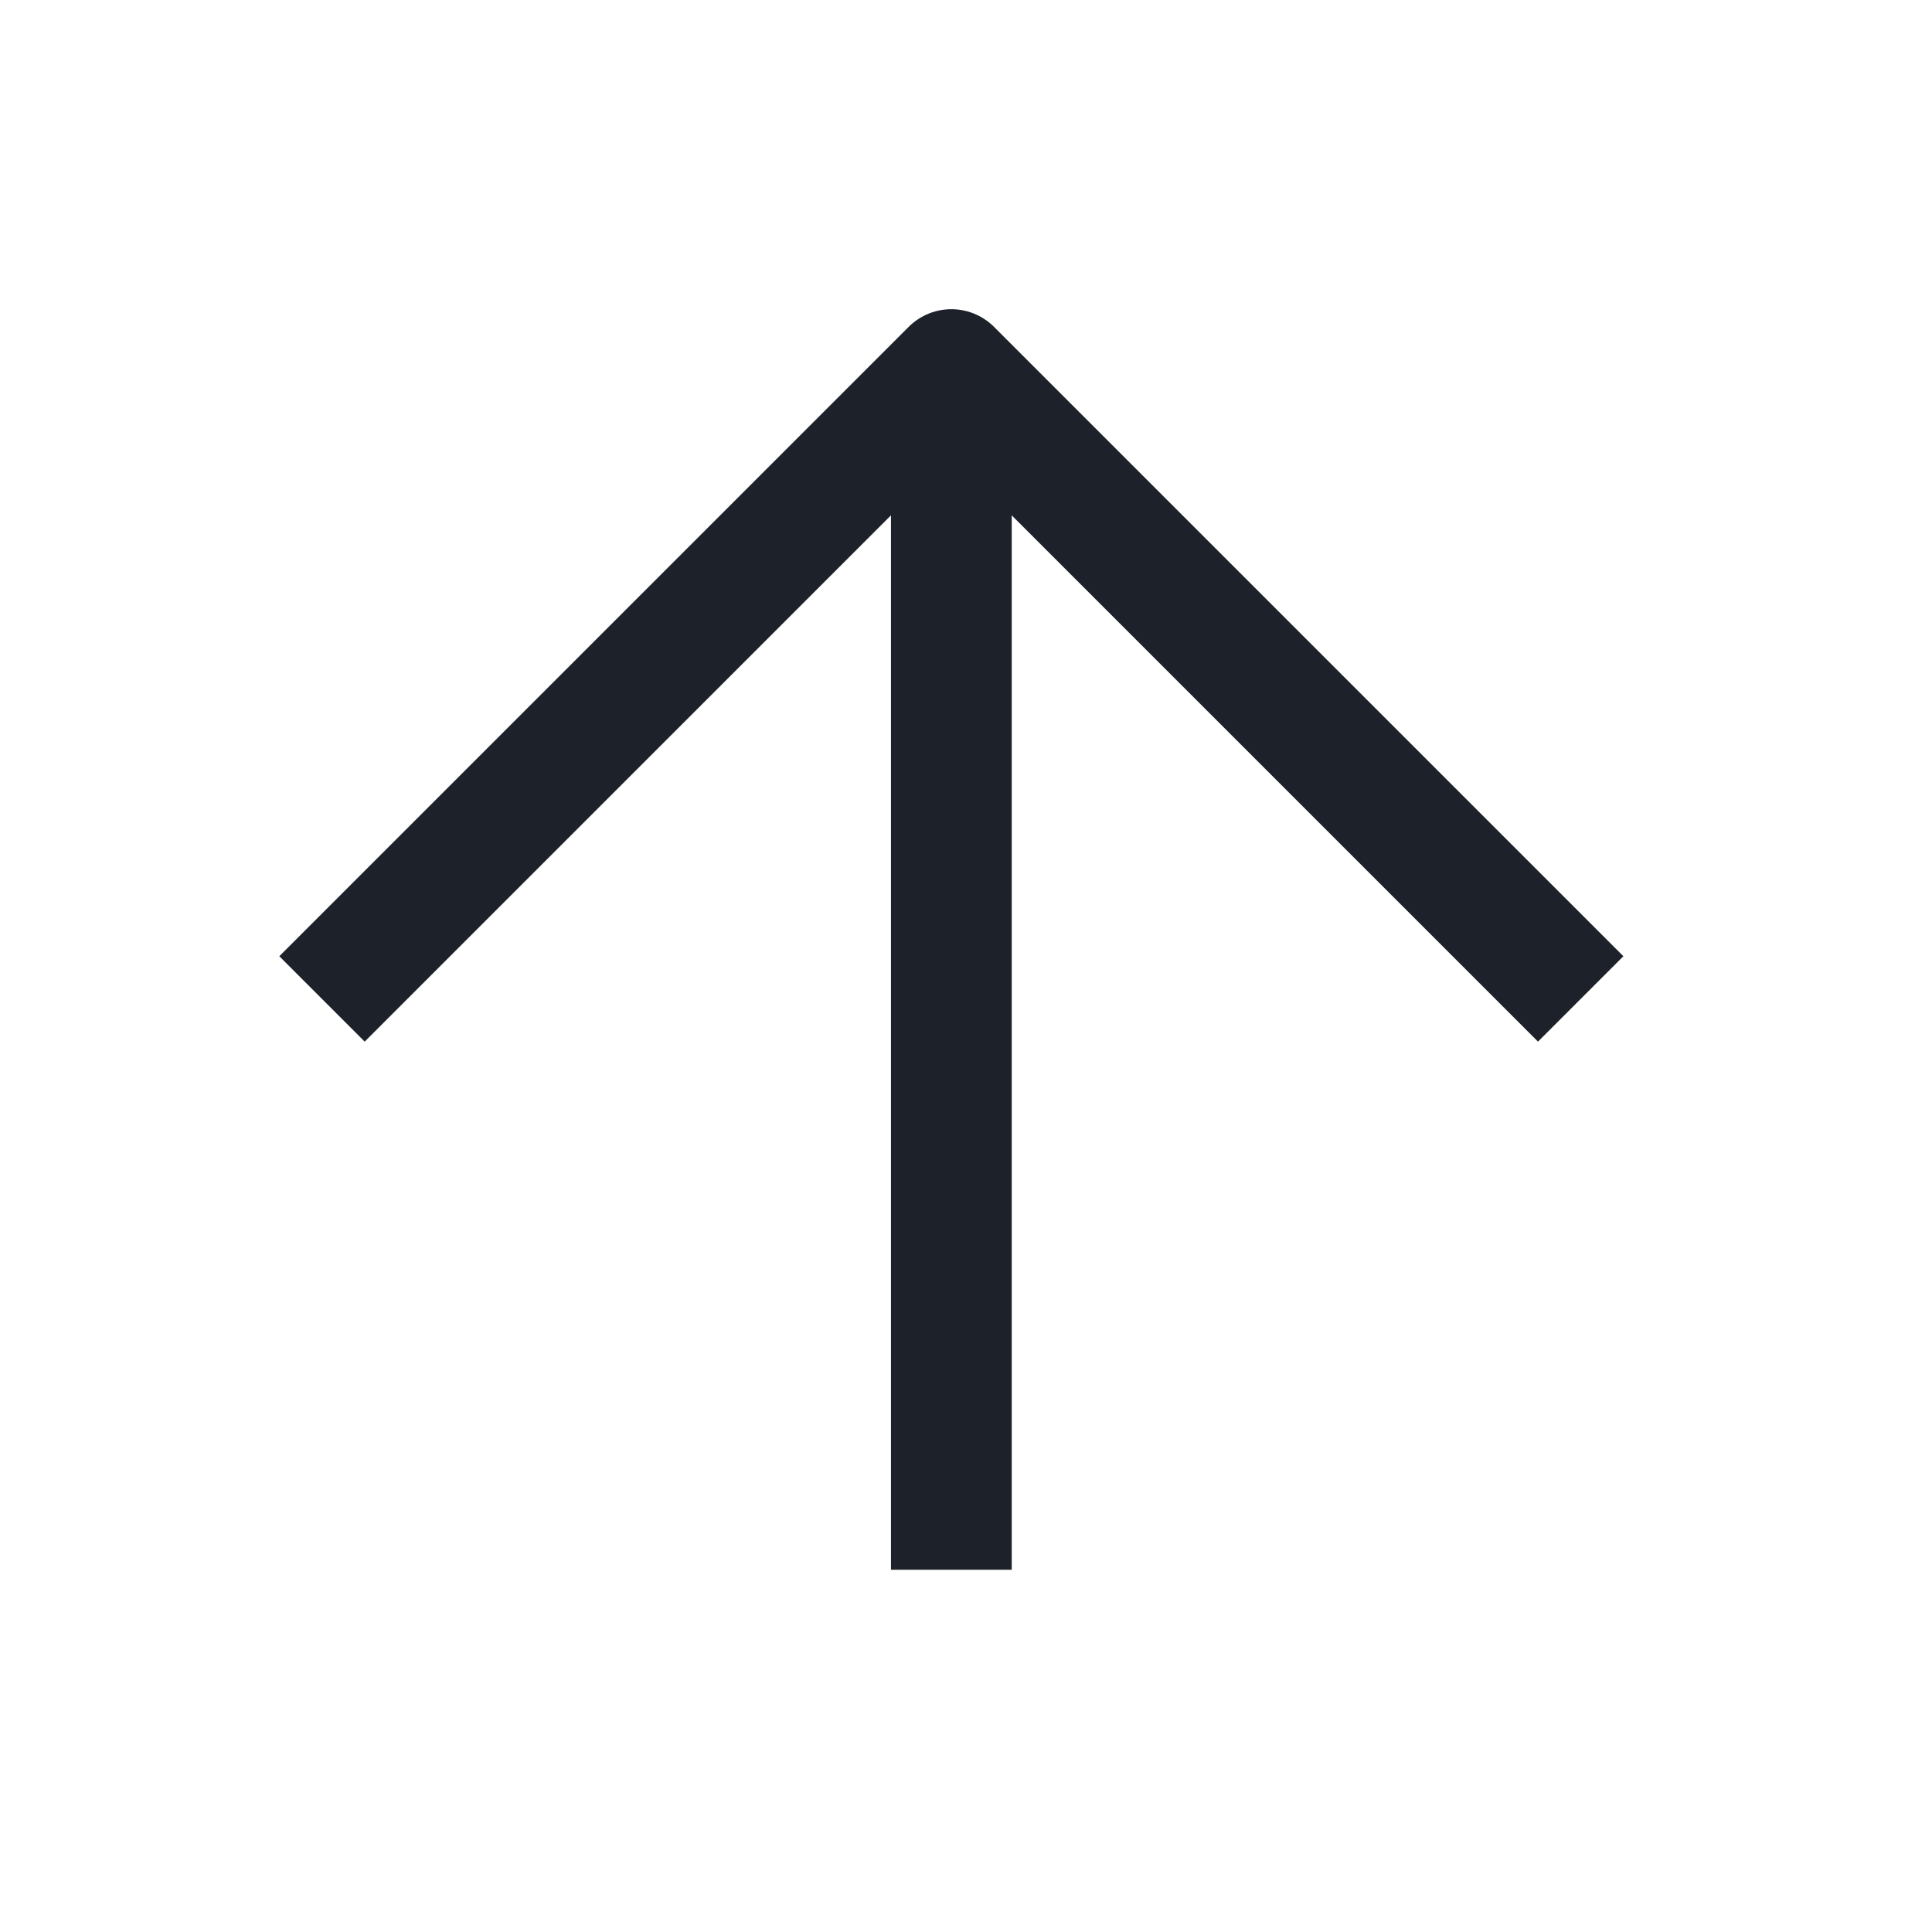 <svg width="24" height="24" viewBox="0 0 24 24" fill="none" xmlns="http://www.w3.org/2000/svg">
<path d="M11.818 19.5V5.136" stroke="#1D2129" stroke-width="1.5"/>
<path d="M4 12.409L11.818 4.591L19.636 12.409" stroke="#1D2129" stroke-width="1.5" stroke-linejoin="round"/>
</svg>
